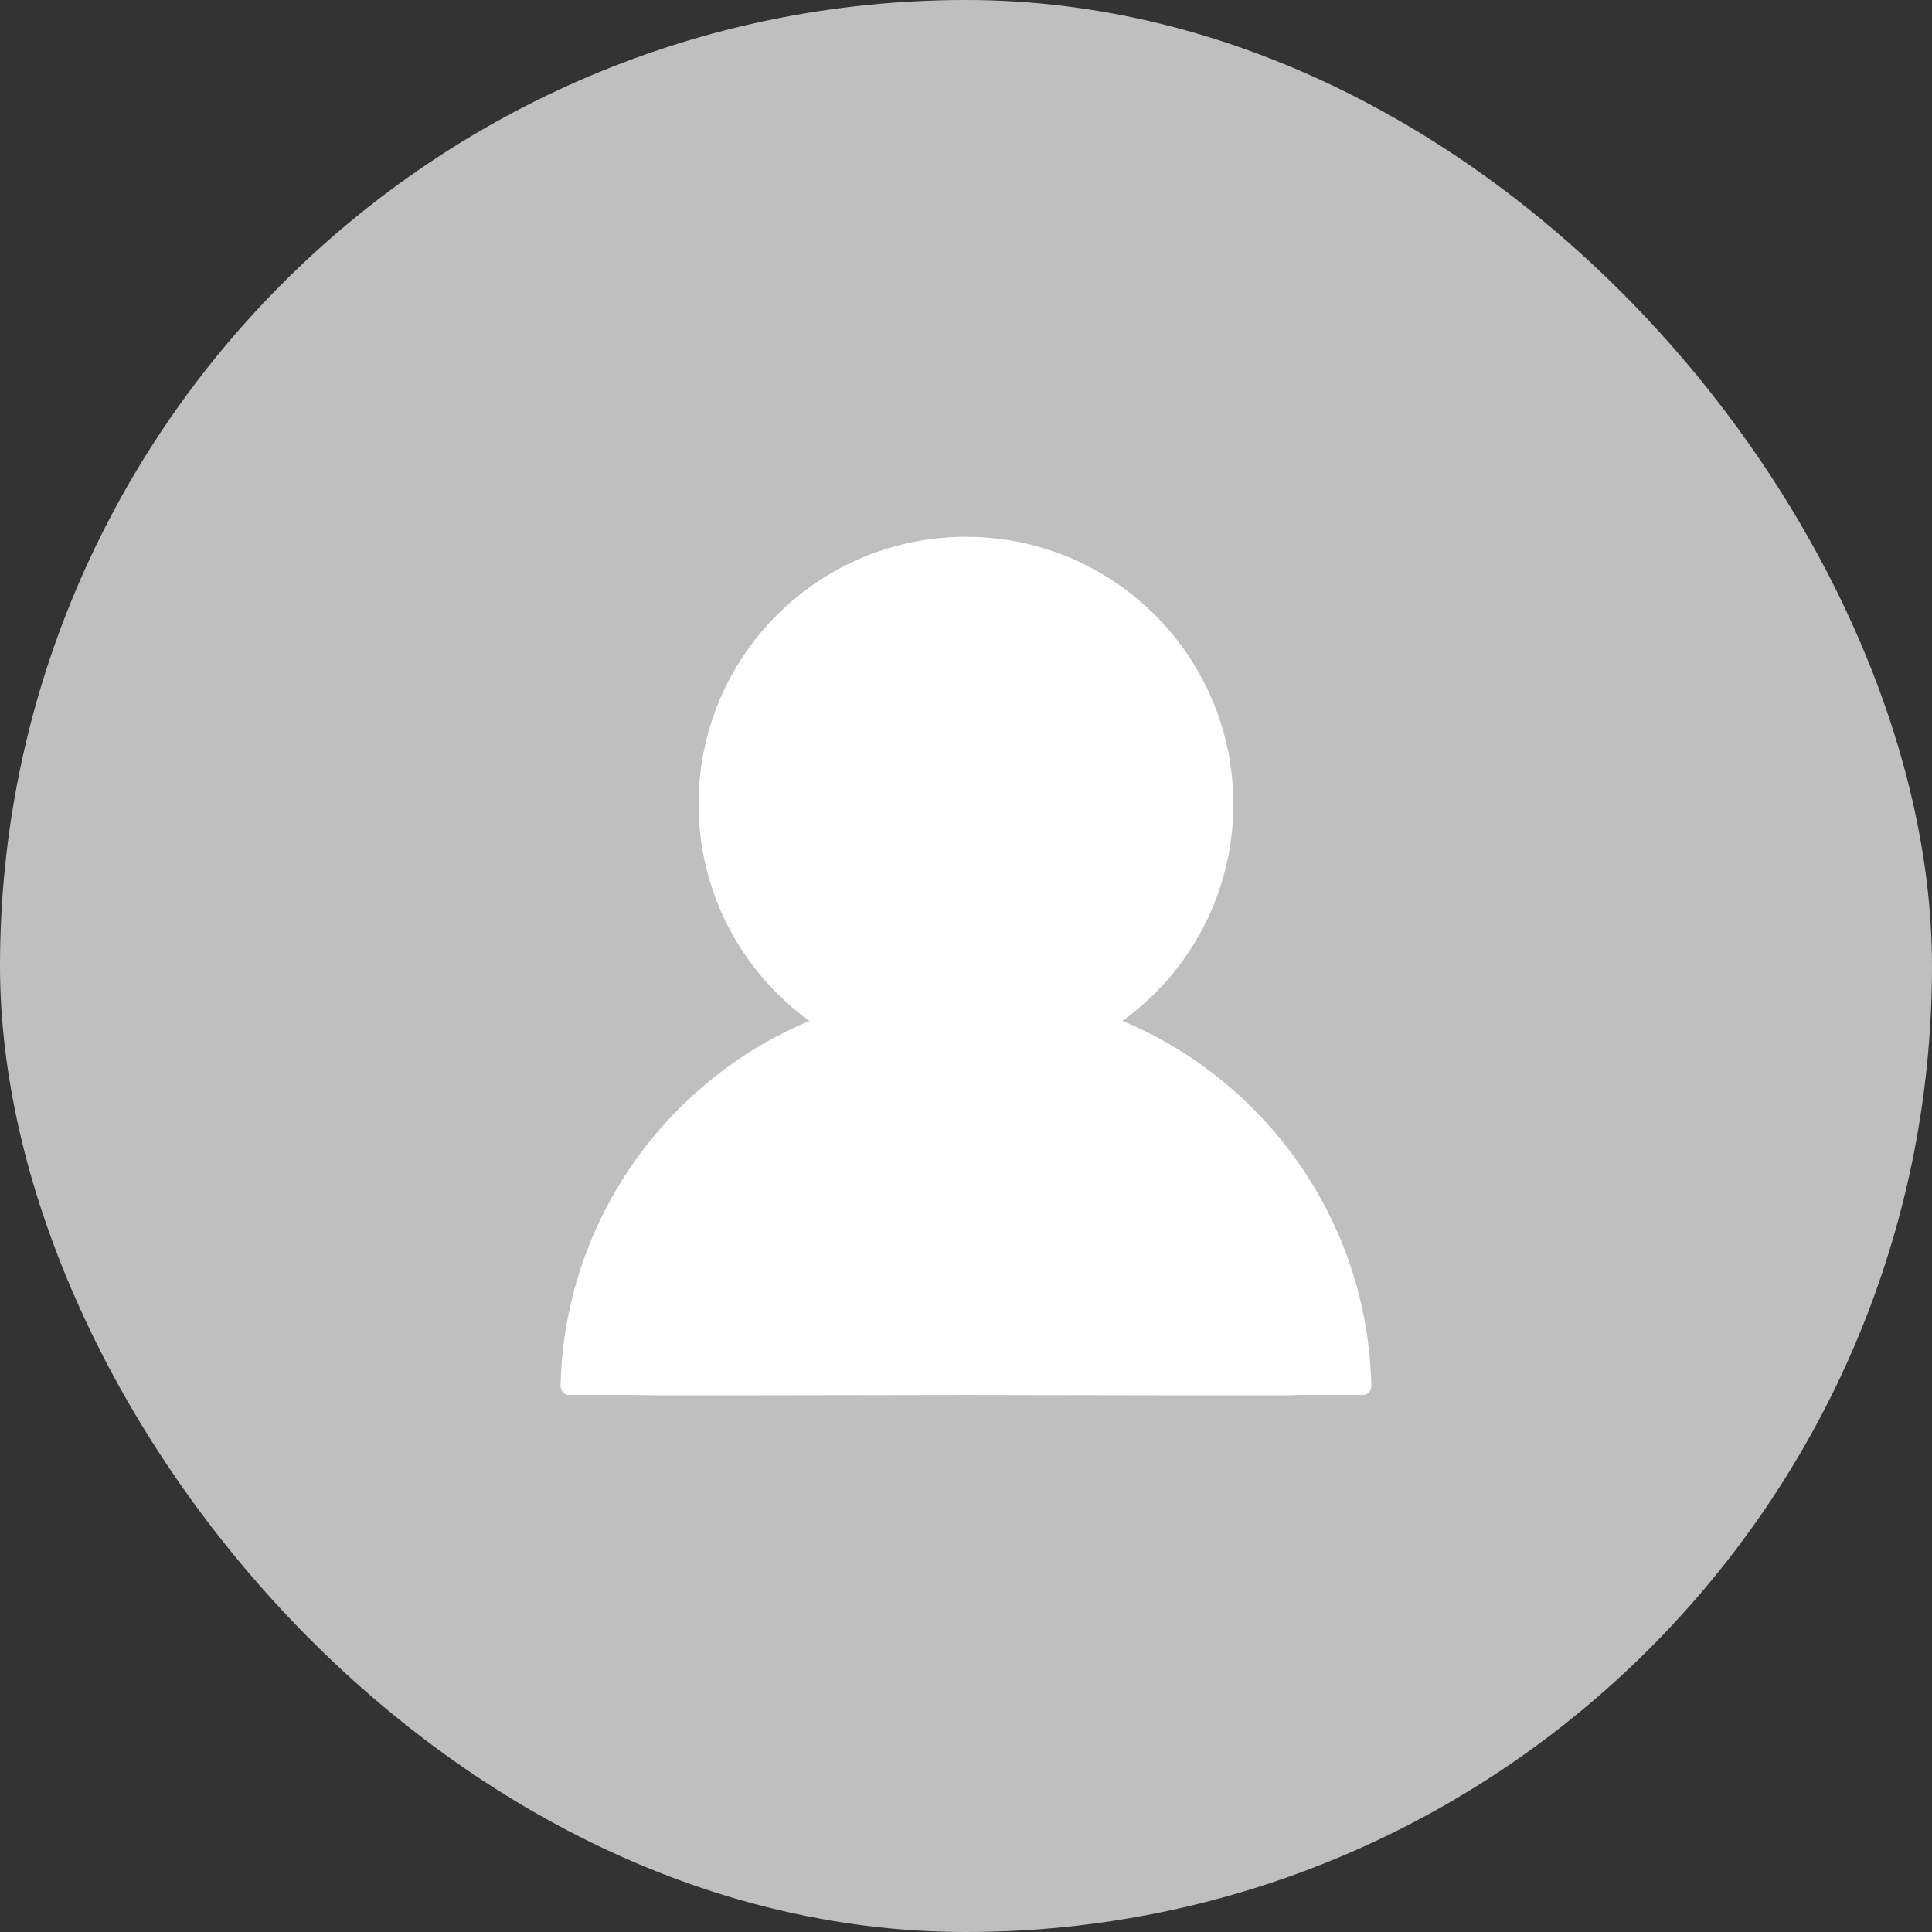 <svg width="32" height="32" viewBox="0 0 32 32" fill="none" xmlns="http://www.w3.org/2000/svg">
<rect x="0" y="0" width="32" height="32" fill="#333333" stroke="none"/>
<rect width="32" height="32" rx="16" fill="#BFBFBF"/>
<path d="M22.187 20.491C21.85 19.693 21.361 18.968 20.748 18.357C20.136 17.744 19.411 17.255 18.614 16.918C18.607 16.914 18.599 16.912 18.592 16.909C19.705 16.105 20.428 14.796 20.428 13.319C20.428 10.873 18.446 8.891 15.999 8.891C13.553 8.891 11.571 10.873 11.571 13.319C11.571 14.796 12.294 16.105 13.407 16.91C13.399 16.914 13.392 16.916 13.385 16.919C12.585 17.257 11.867 17.741 11.251 18.359C10.638 18.97 10.149 19.695 9.812 20.492C9.48 21.273 9.302 22.11 9.285 22.959C9.285 22.978 9.288 22.997 9.295 23.014C9.302 23.032 9.312 23.048 9.326 23.062C9.339 23.076 9.355 23.086 9.373 23.094C9.39 23.101 9.409 23.105 9.428 23.105H10.499L10.889 23.111H12.222L15.999 23.105L19.556 23.111H21.333L21.5 23.105H22.571C22.59 23.105 22.609 23.101 22.627 23.094C22.644 23.086 22.66 23.076 22.673 23.062C22.687 23.048 22.697 23.032 22.704 23.014C22.711 22.997 22.714 22.978 22.714 22.959C22.696 22.105 22.519 21.275 22.187 20.491Z" fill="white"/>
</svg>
